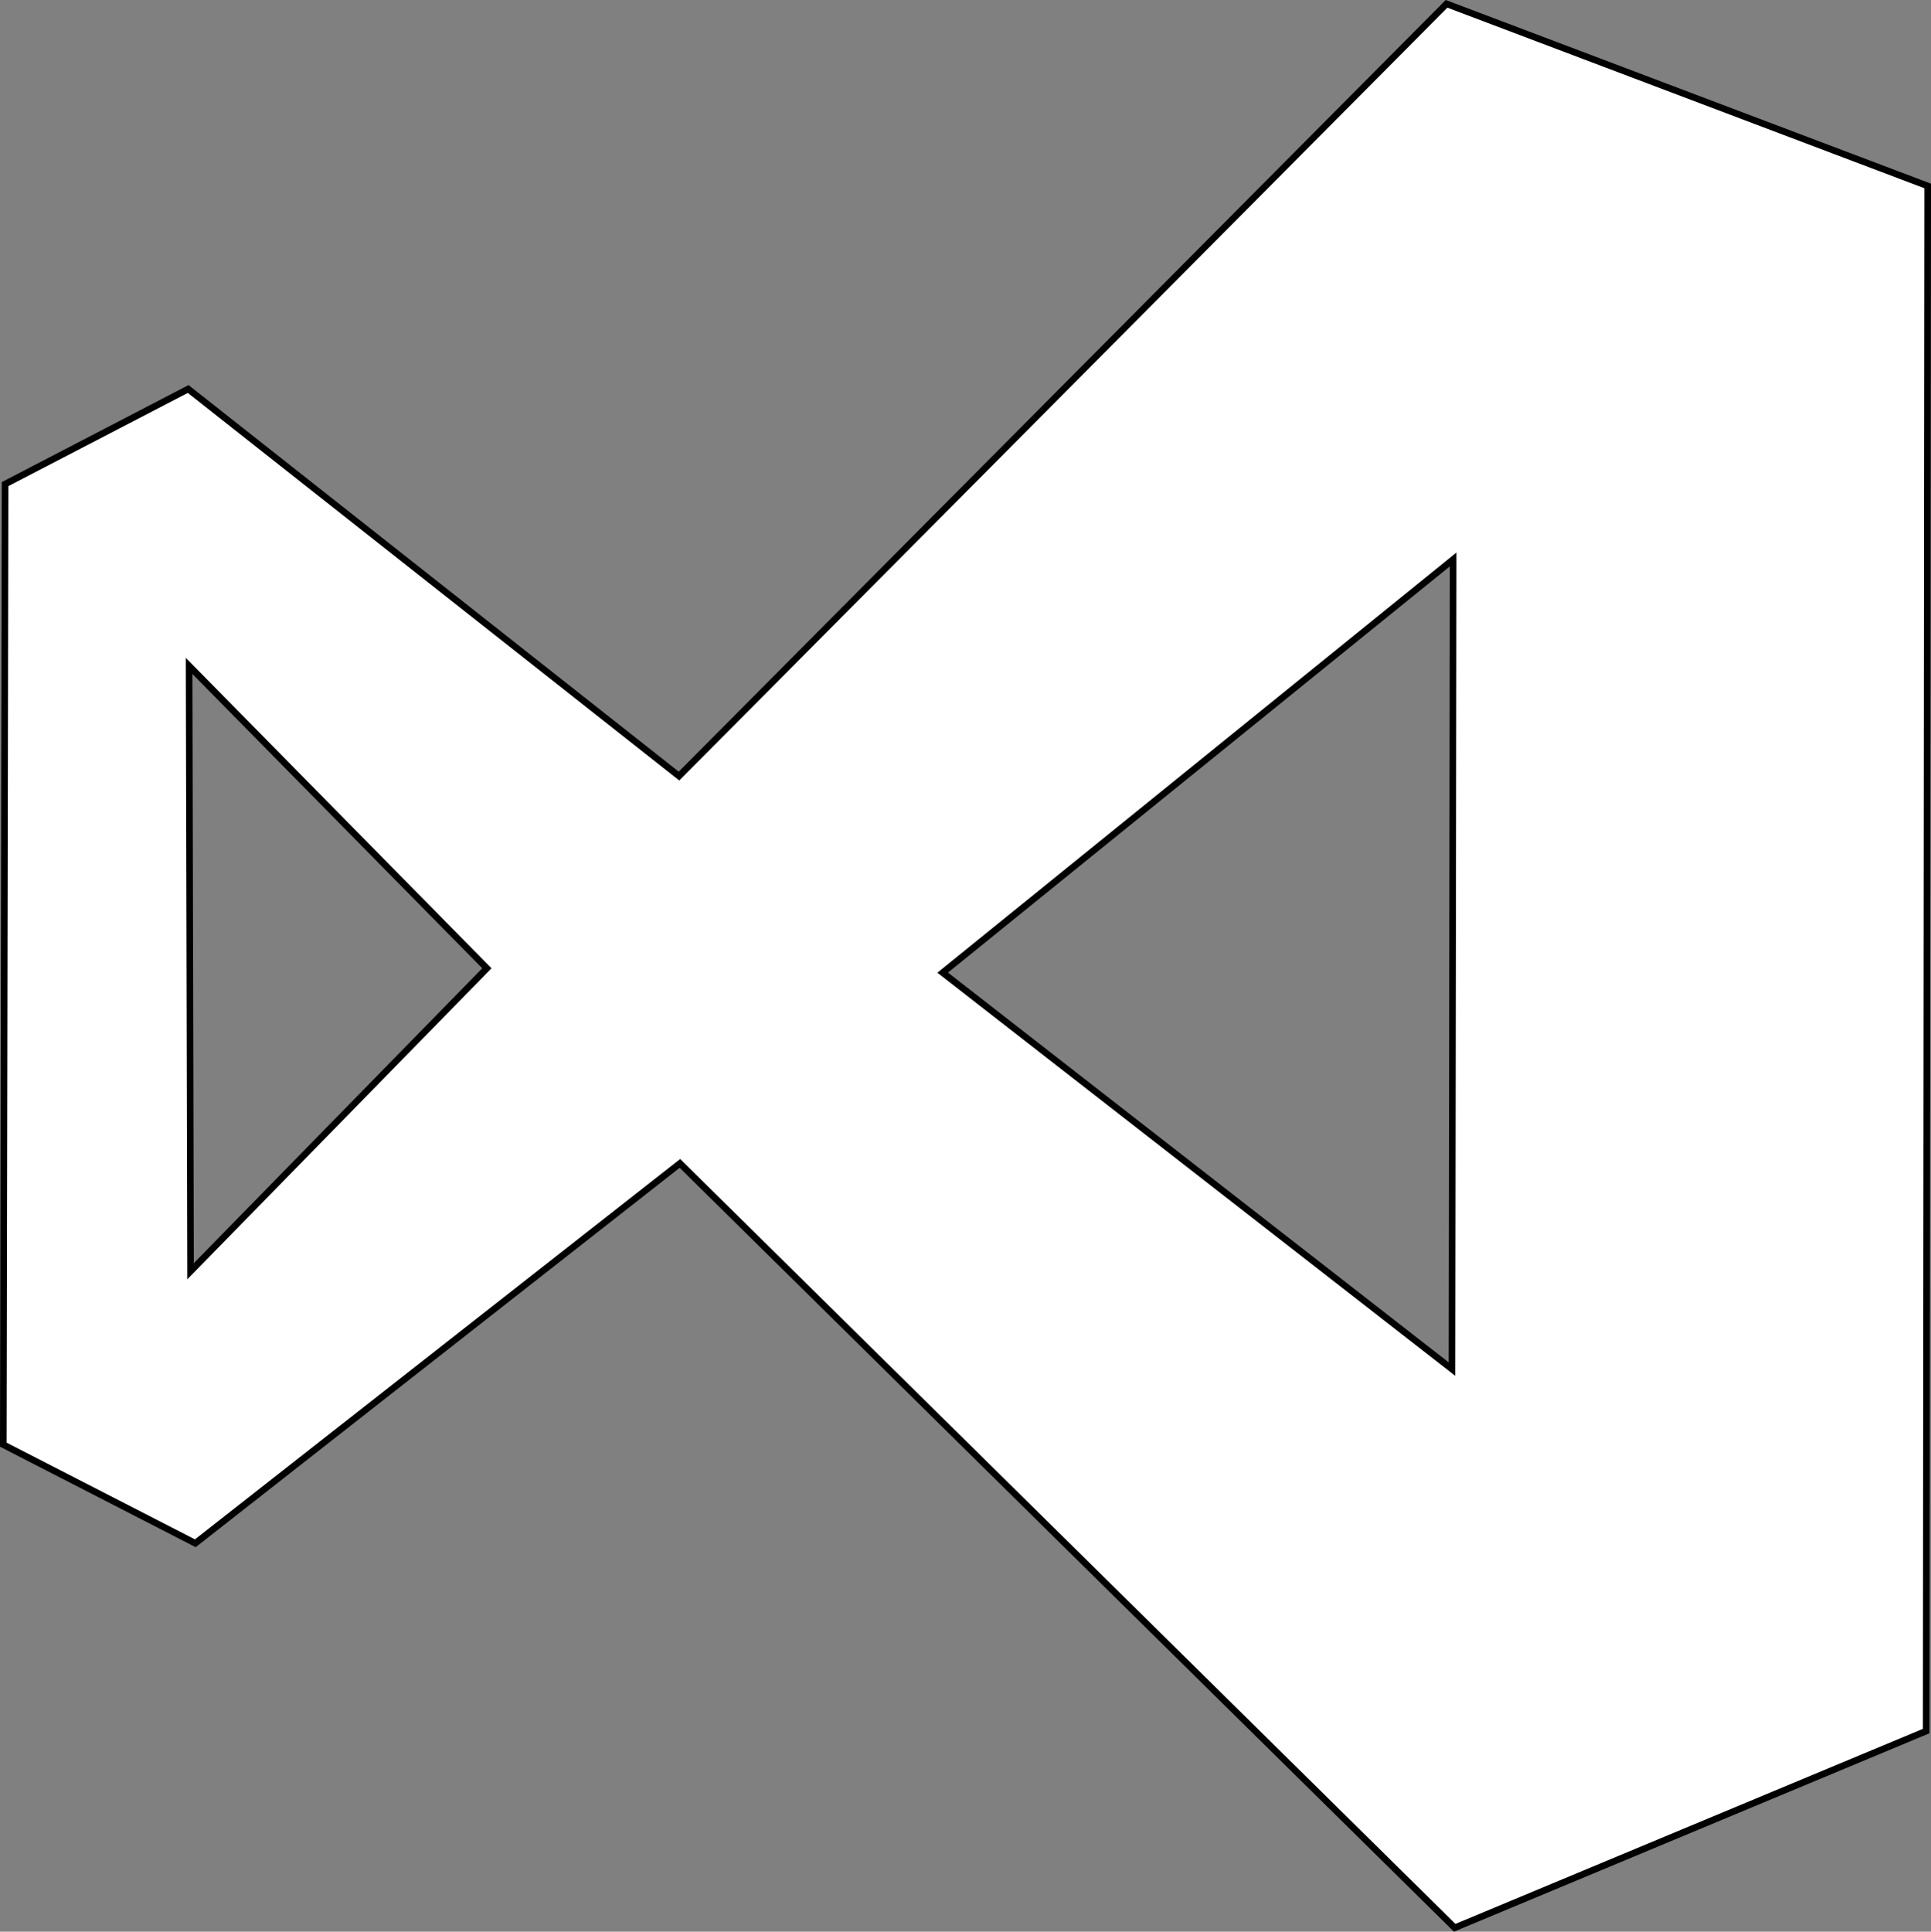<svg id="Layer_1" data-name="Layer 1" xmlns="http://www.w3.org/2000/svg" viewBox="0 0 292.27 292.34"><rect x="0" y="0" width="292.27" height="292.34" fill="#808080" stroke="none"/><defs><style>.cls-1{fill:#fff;stroke:#000;stroke-miterlimit:10;}</style></defs><path class="cls-1" d="M222.18,4.44,106,121.31,31.71,62.73,4,77.12,3.73,222.5l29.06,14.92,73.35-57.49L223.41,295.61l71.36-29.77L295,32ZM32.07,196.25l-.22-91.61L76.92,150.4ZM223,211.06l-77.09-60,77.26-62.53Z" transform="translate(-3.23 -3.86)"/></svg>